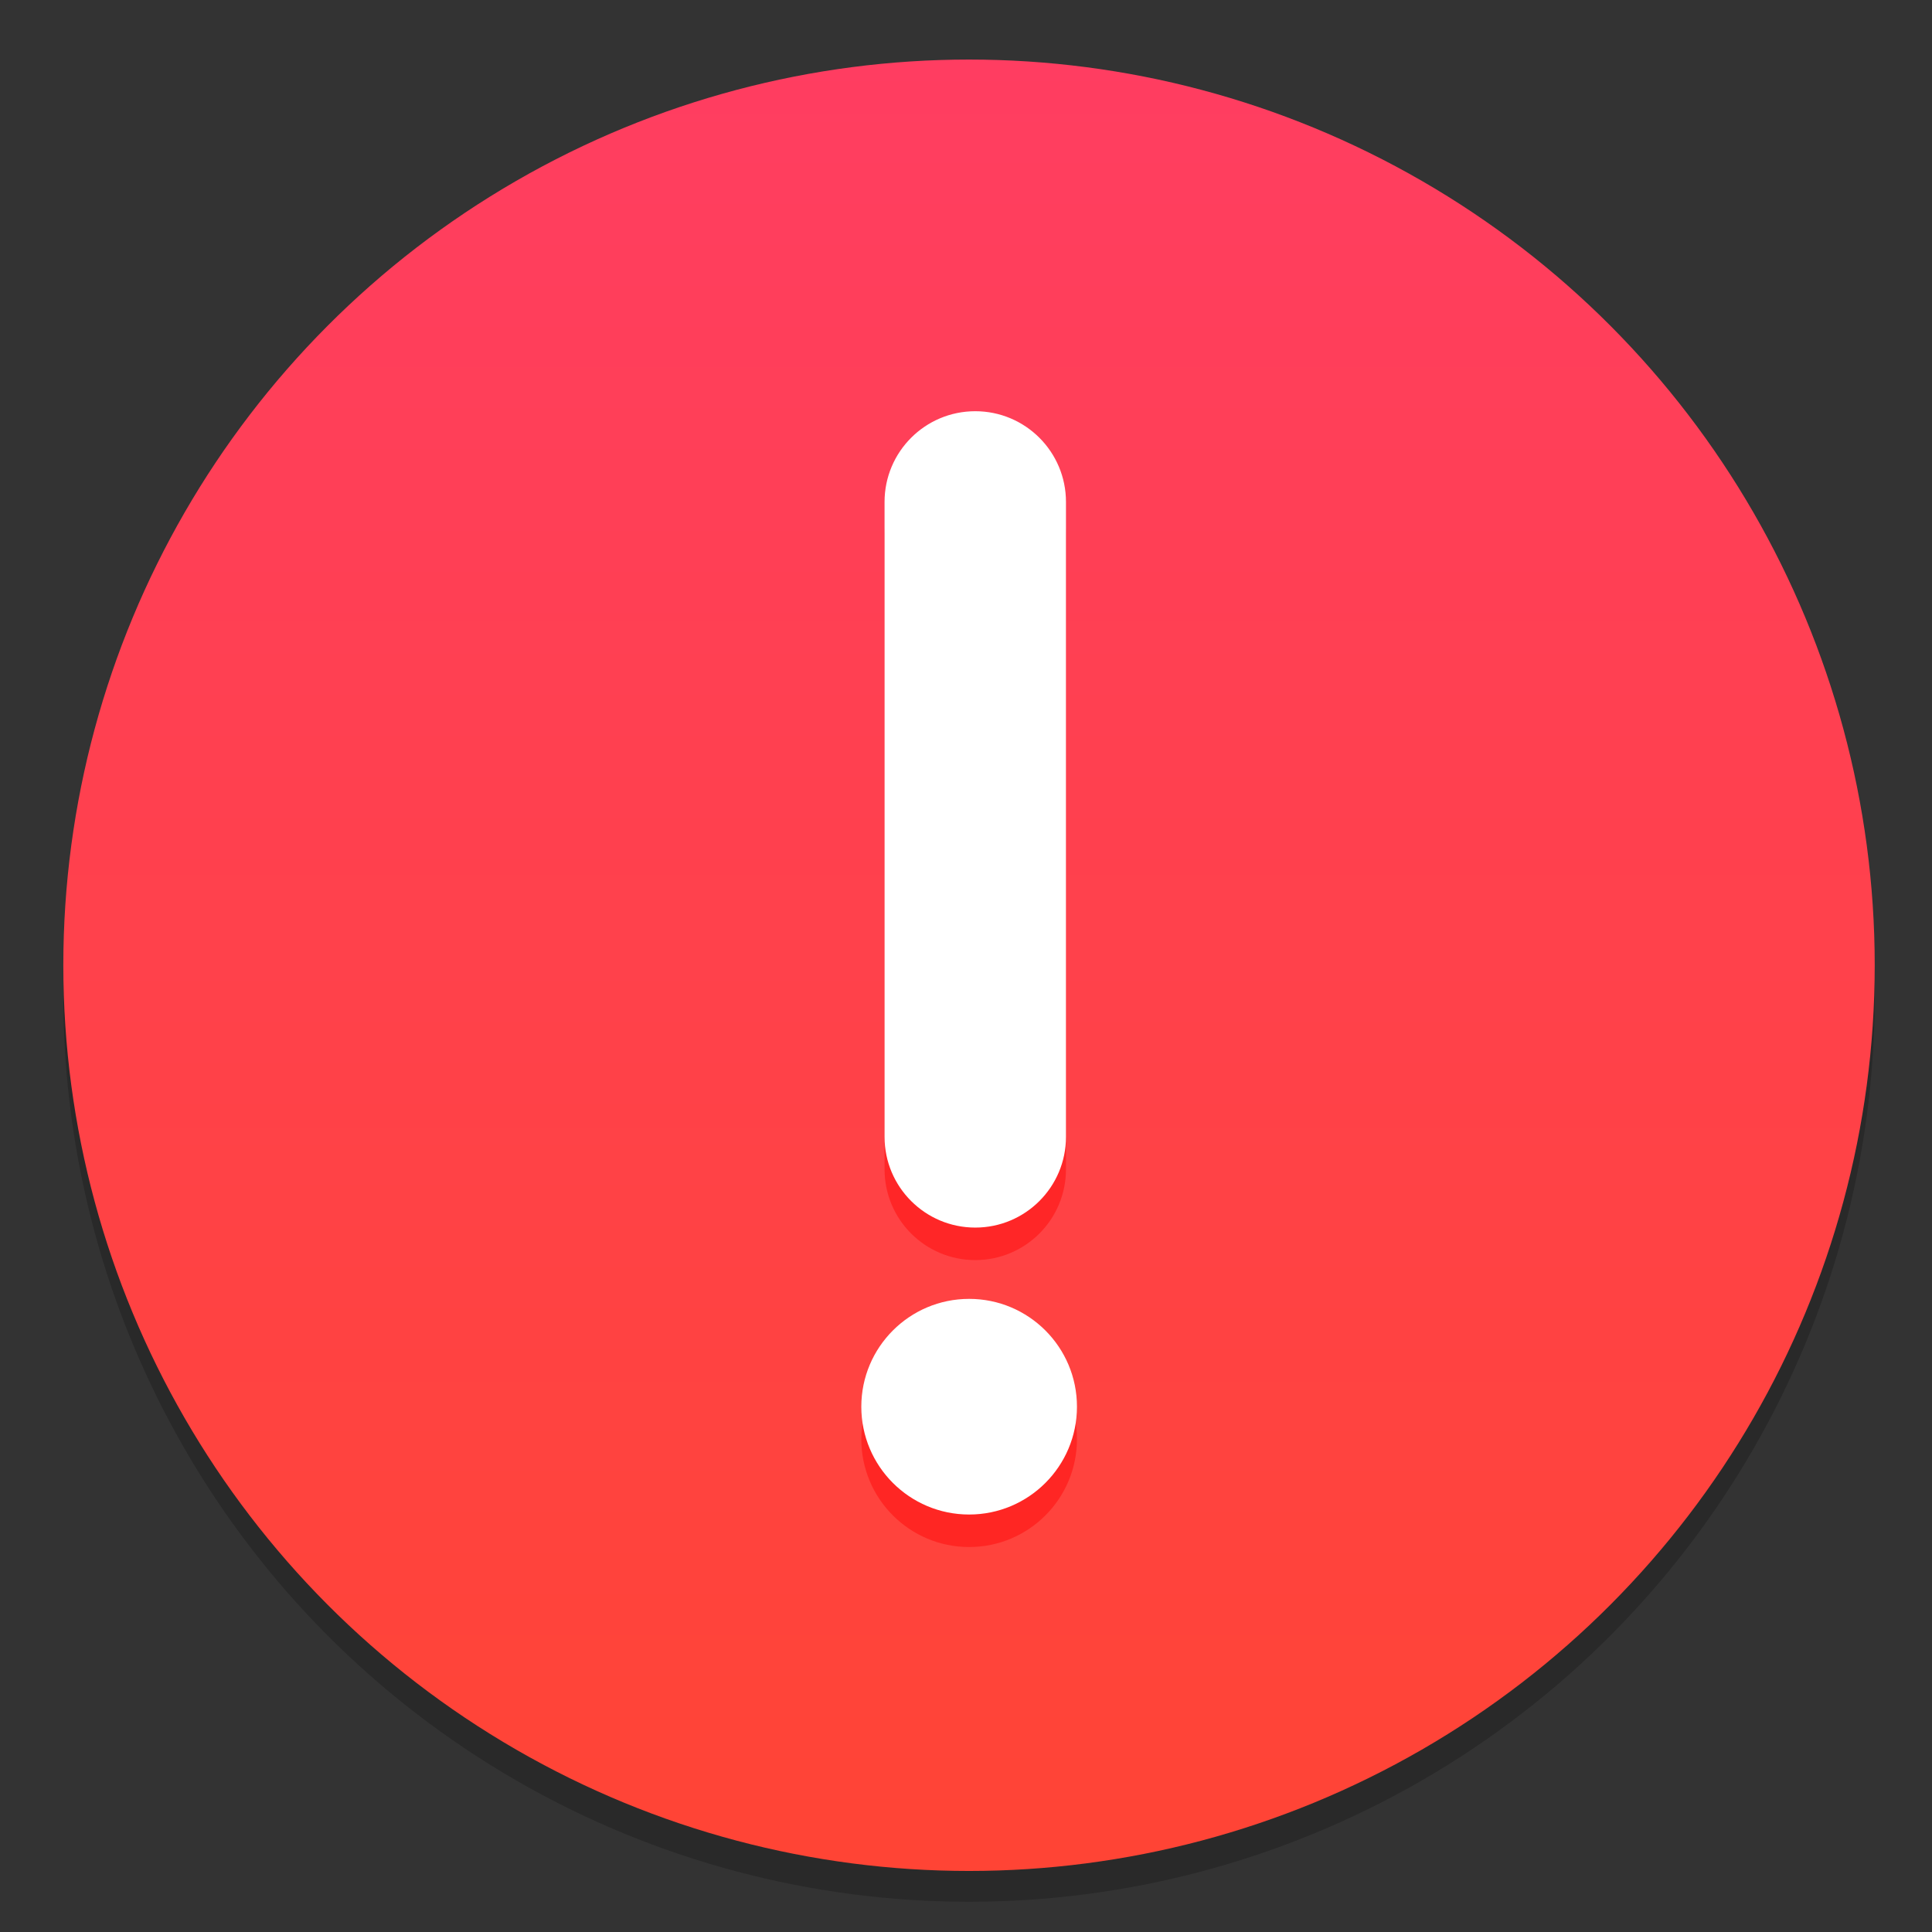 <svg width="64" height="64" version="1.1" viewBox="0 0 16.933 16.933" xmlns="http://www.w3.org/2000/svg" xmlns:xlink="http://www.w3.org/1999/xlink">
 <rect x="0" y="0" width="16.933" height="16.933" fill="#333333" stroke="none"/>
 <defs>
  <linearGradient id="b" x1="-6.147" x2="-6.147" y1="-140.25" y2="-98.292" gradientTransform="matrix(.53 0 0 .53 11.536 352.06)" gradientUnits="userSpaceOnUse">
   <stop stop-color="#ff3c69" offset="0"/>
   <stop stop-color="#ff462b" offset="1"/>
  </linearGradient>
  <clipPath id="a">
   <path d="m-1 1335h1029v-1334h-1029z"/>
  </clipPath>
 </defs>
 <g transform="translate(0 -280.07)">
  <circle cx="-330.35" cy="-48.312" r="0" fill="#5e4aa6" stroke-width=".265"/>
  <circle cx="8.493" cy="288.8" r="7.938" opacity=".2" stroke-width=".14"/>
  <circle cx="8.493" cy="288.53" r="7.938" fill="url(#b)" stroke-width=".14"/>
  <ellipse cx="-39.434" cy="286.51" r=".905" fill="#5e4aa6" fill-rule="evenodd" stroke-width=".265"/>
  <g transform="translate(.689 .364)" fill="#ff0a0a" opacity=".5">
   <circle cx="7.805" cy="292.32" r=".945" fill-rule="evenodd" opacity="1" stroke-width=".3"/>
   <g transform="matrix(.159 0 0 -.159 -91.308 375.61)">
    <g fill="#ff0a0a">
     <g fill="#ff0a0a">
      <g fill="#ff0a0a">
       <g clip-path="url(#a)" fill="#ff0a0a">
        <path d="m618.69 538.71c0-2.761 2.239-5 5-5 2.762 0 5 2.239 5 5v35c0 2.762-2.238 5-5 5-2.761 0-5-2.238-5-5z" fill="#ff0a0a"/>
       </g>
      </g>
     </g>
    </g>
   </g>
  </g>
  <g transform="translate(.689 .079)" fill="#fff">
   <circle cx="7.805" cy="292.32" r=".945" fill-rule="evenodd" stroke-width=".3"/>
   <g transform="matrix(.159 0 0 -.159 -91.308 375.61)">
    <g fill="#fff">
     <g fill="#fff">
      <g fill="#fff">
       <g clip-path="url(#a)" fill="#fff">
        <path d="m618.69 538.71c0-2.761 2.239-5 5-5 2.762 0 5 2.239 5 5v35c0 2.762-2.238 5-5 5-2.761 0-5-2.238-5-5z" fill="#fff"/>
       </g>
      </g>
     </g>
    </g>
   </g>
  </g>
 </g>
</svg>
